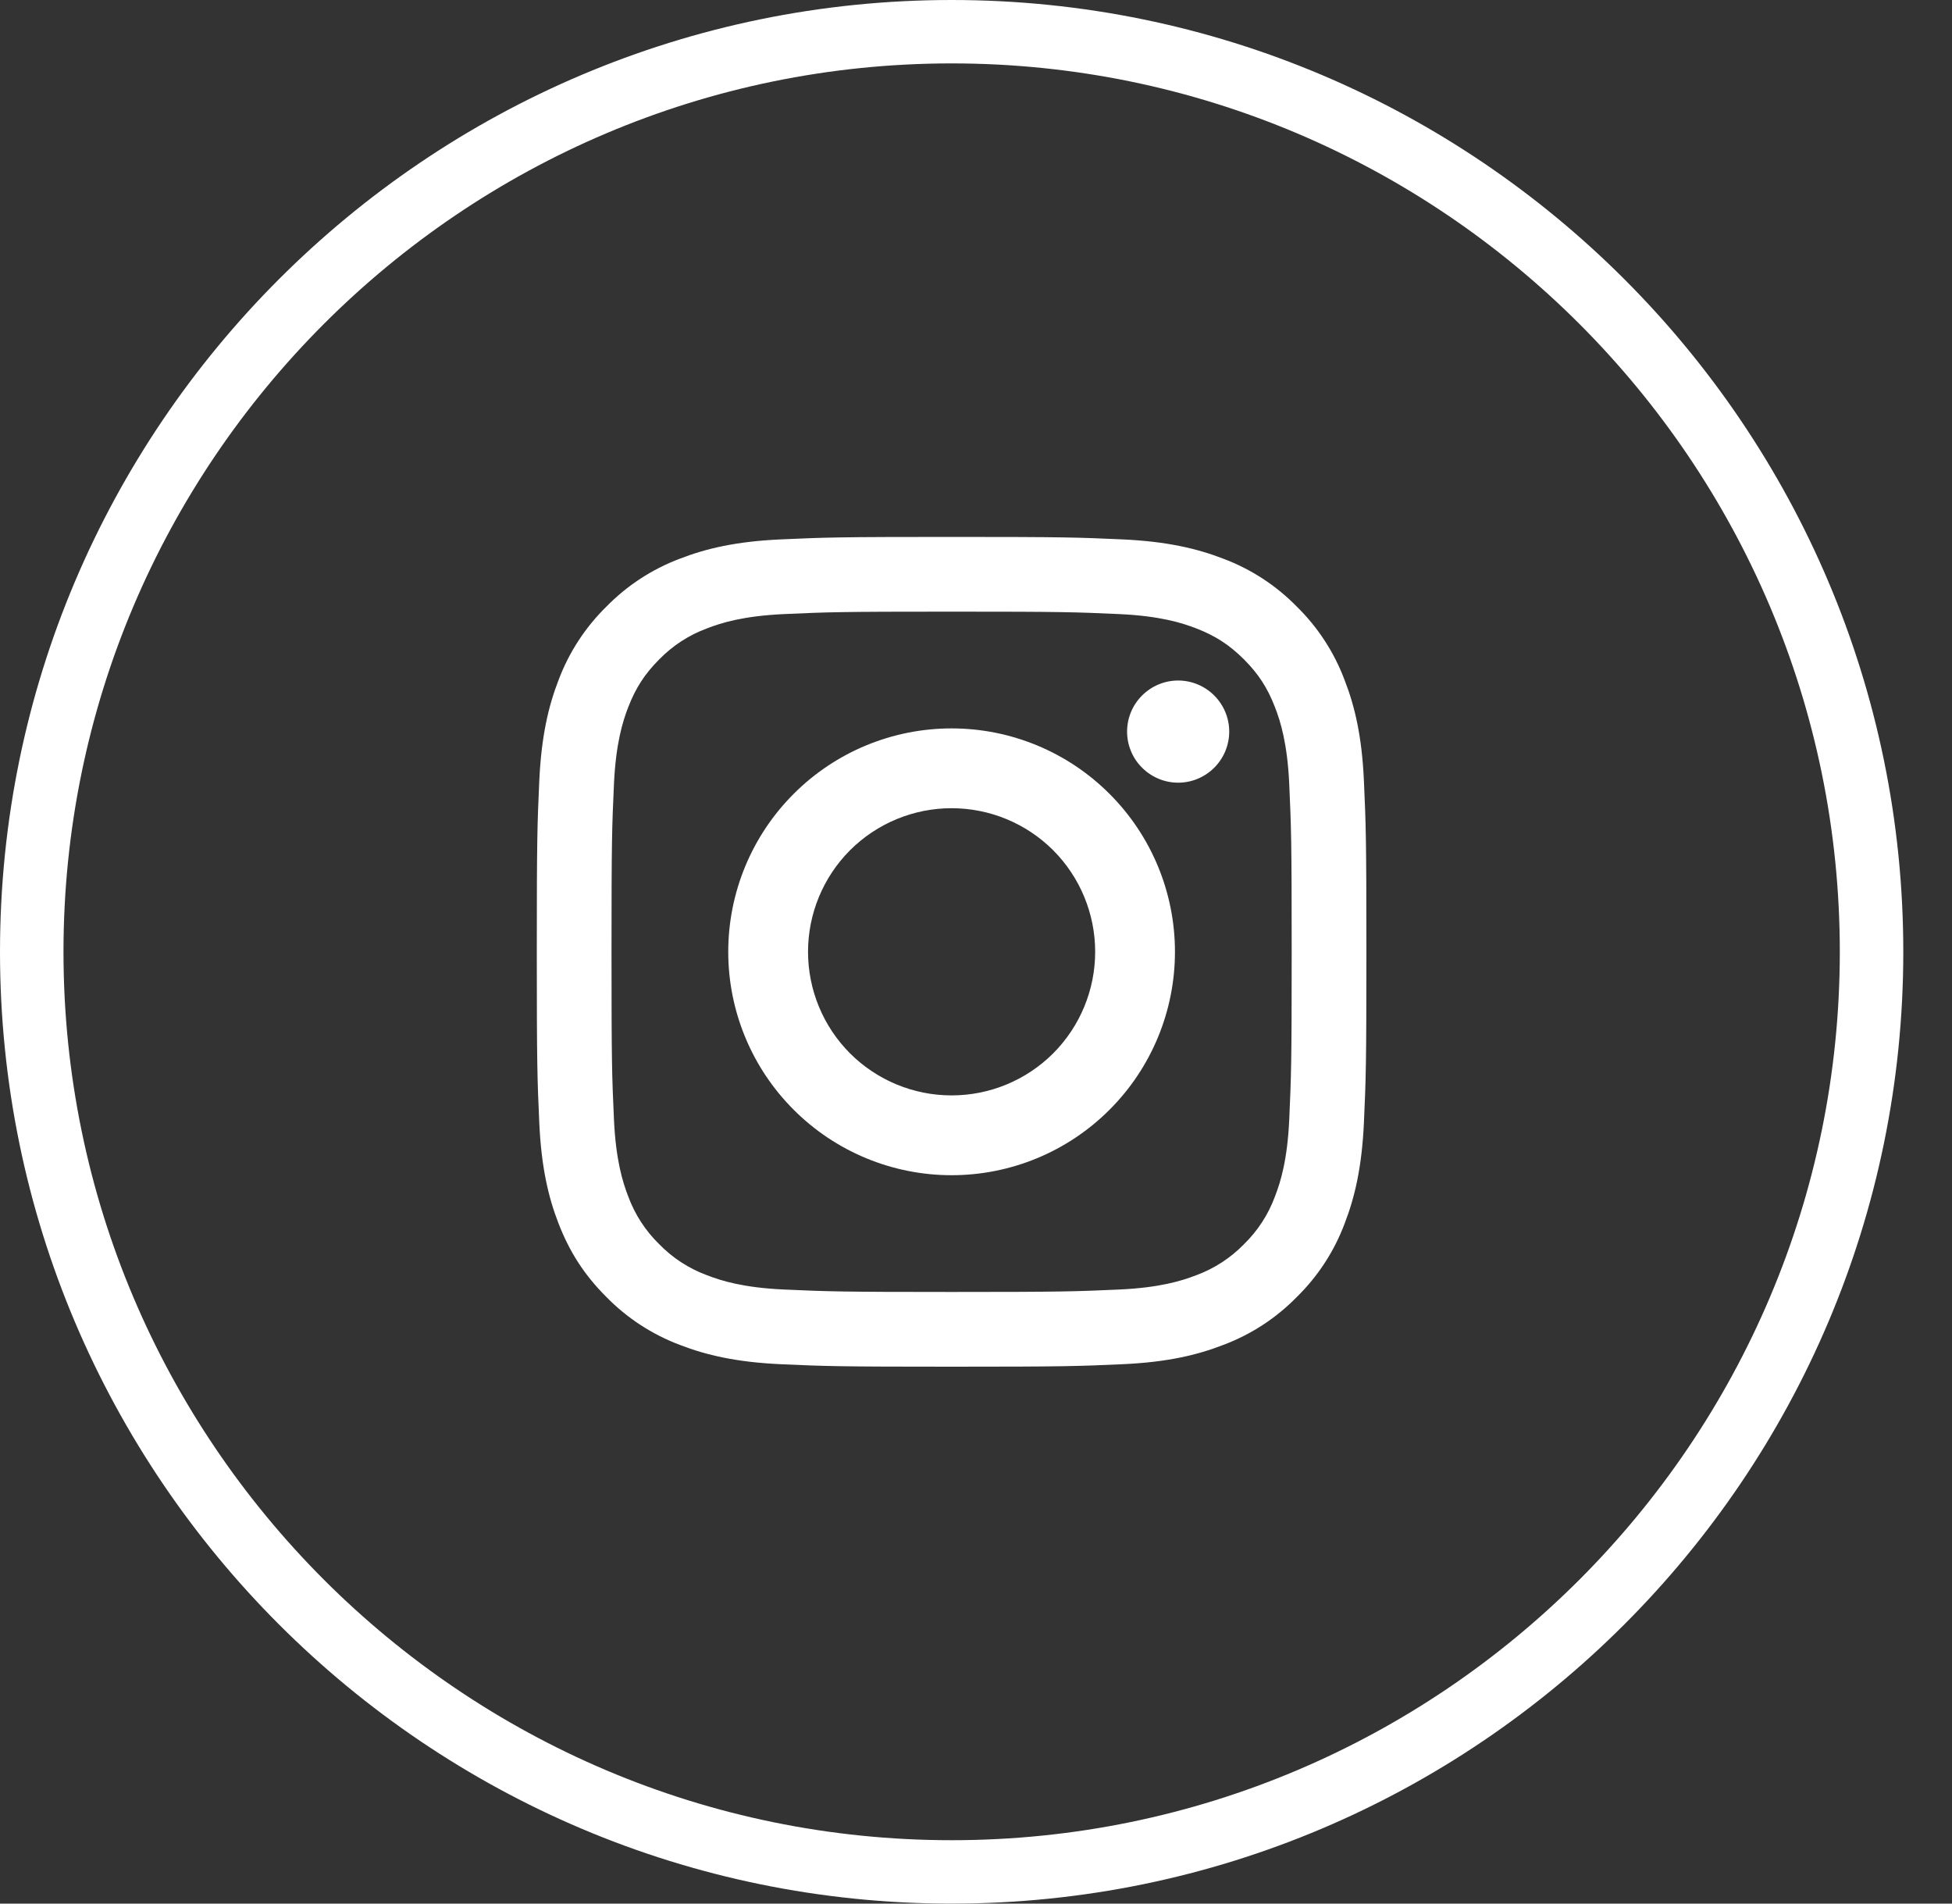 <svg width="40" height="39" viewBox="0 0 40 39" fill="none" xmlns="http://www.w3.org/2000/svg">
<rect x="0" y="0" width="40" height="39" fill="#333333" stroke="none"/>
<path fill-rule="evenodd" clip-rule="evenodd" d="M19.5 11C17.192 11 16.902 11.01 15.995 11.051C15.091 11.092 14.473 11.236 13.932 11.446C13.365 11.659 12.851 11.994 12.427 12.427C11.994 12.851 11.659 13.365 11.446 13.932C11.236 14.473 11.093 15.091 11.051 15.995C11.01 16.902 11 17.192 11 19.5C11 21.808 11.01 22.098 11.051 23.005C11.092 23.91 11.236 24.527 11.446 25.067C11.664 25.627 11.954 26.101 12.427 26.573C12.851 27.006 13.365 27.34 13.932 27.554C14.473 27.763 15.091 27.907 15.995 27.949C16.902 27.99 17.192 28 19.5 28C21.808 28 22.098 27.99 23.005 27.949C23.91 27.908 24.527 27.764 25.067 27.554C25.635 27.341 26.149 27.006 26.573 26.573C27.006 26.149 27.341 25.635 27.554 25.067C27.763 24.527 27.907 23.91 27.949 23.005C27.99 22.098 28 21.808 28 19.5C28 17.192 27.99 16.902 27.949 15.995C27.908 15.091 27.764 14.473 27.553 13.932C27.34 13.365 27.006 12.851 26.573 12.427C26.149 11.994 25.635 11.659 25.067 11.446C24.527 11.237 23.91 11.093 23.005 11.051C22.098 11.01 21.808 11 19.5 11ZM19.5 12.531C21.77 12.531 22.038 12.54 22.935 12.581C23.763 12.619 24.214 12.758 24.513 12.874C24.91 13.028 25.193 13.212 25.491 13.509C25.788 13.807 25.972 14.09 26.126 14.487C26.242 14.786 26.381 15.236 26.419 16.065C26.459 16.961 26.469 17.23 26.469 19.5C26.469 21.77 26.459 22.038 26.419 22.935C26.381 23.764 26.242 24.214 26.126 24.513C25.99 24.882 25.773 25.216 25.491 25.491C25.216 25.773 24.882 25.99 24.513 26.126C24.214 26.242 23.763 26.381 22.935 26.419C22.039 26.459 21.77 26.469 19.5 26.469C17.23 26.469 16.961 26.459 16.065 26.419C15.236 26.381 14.786 26.242 14.487 26.126C14.118 25.99 13.784 25.773 13.509 25.491C13.227 25.216 13.01 24.882 12.874 24.513C12.758 24.214 12.619 23.764 12.581 22.935C12.54 22.039 12.531 21.77 12.531 19.5C12.531 17.23 12.54 16.962 12.581 16.065C12.619 15.236 12.758 14.786 12.874 14.487C13.028 14.09 13.212 13.807 13.509 13.509C13.784 13.227 14.118 13.01 14.487 12.874C14.786 12.758 15.236 12.619 16.065 12.581C16.961 12.54 17.23 12.531 19.5 12.531" fill="white"/>
<path fill-rule="evenodd" clip-rule="evenodd" d="M19.5 14.923C18.286 14.923 17.122 15.405 16.264 16.264C15.405 17.122 14.923 18.286 14.923 19.5C14.923 20.714 15.405 21.878 16.264 22.736C17.122 23.595 18.286 24.077 19.5 24.077C20.714 24.077 21.878 23.595 22.736 22.736C23.595 21.878 24.077 20.714 24.077 19.5C24.077 18.286 23.595 17.122 22.736 16.264C21.878 15.405 20.714 14.923 19.5 14.923ZM19.5 22.442C18.72 22.442 17.971 22.132 17.419 21.581C16.868 21.029 16.558 20.28 16.558 19.5C16.558 18.72 16.868 17.971 17.419 17.419C17.971 16.868 18.72 16.558 19.5 16.558C20.28 16.558 21.029 16.868 21.581 17.419C22.132 17.971 22.442 18.72 22.442 19.5C22.442 20.28 22.132 21.029 21.581 21.581C21.029 22.132 20.28 22.442 19.5 22.442ZM25.189 14.989C25.189 15.126 25.161 15.262 25.109 15.389C25.056 15.516 24.979 15.631 24.882 15.728C24.785 15.825 24.67 15.902 24.543 15.955C24.416 16.008 24.28 16.035 24.142 16.035C24.005 16.035 23.869 16.008 23.742 15.955C23.615 15.902 23.5 15.825 23.403 15.728C23.305 15.631 23.228 15.516 23.176 15.389C23.123 15.262 23.096 15.126 23.096 14.989C23.096 14.711 23.206 14.445 23.403 14.249C23.599 14.053 23.865 13.942 24.142 13.942C24.42 13.942 24.686 14.053 24.882 14.249C25.078 14.445 25.189 14.711 25.189 14.989Z" fill="white"/>
<path d="M19.501 0C8.749 0 0 8.747 0 19.5C0 30.253 8.749 39 19.501 39C30.253 39 39.002 30.253 39.002 19.5C39.002 8.747 30.253 0 19.501 0ZM19.501 37.701C9.465 37.701 1.301 29.536 1.301 19.5C1.301 9.464 9.465 1.299 19.501 1.299C29.537 1.299 37.701 9.464 37.701 19.5C37.701 29.536 29.537 37.701 19.501 37.701Z" fill="white"/>
</svg>
